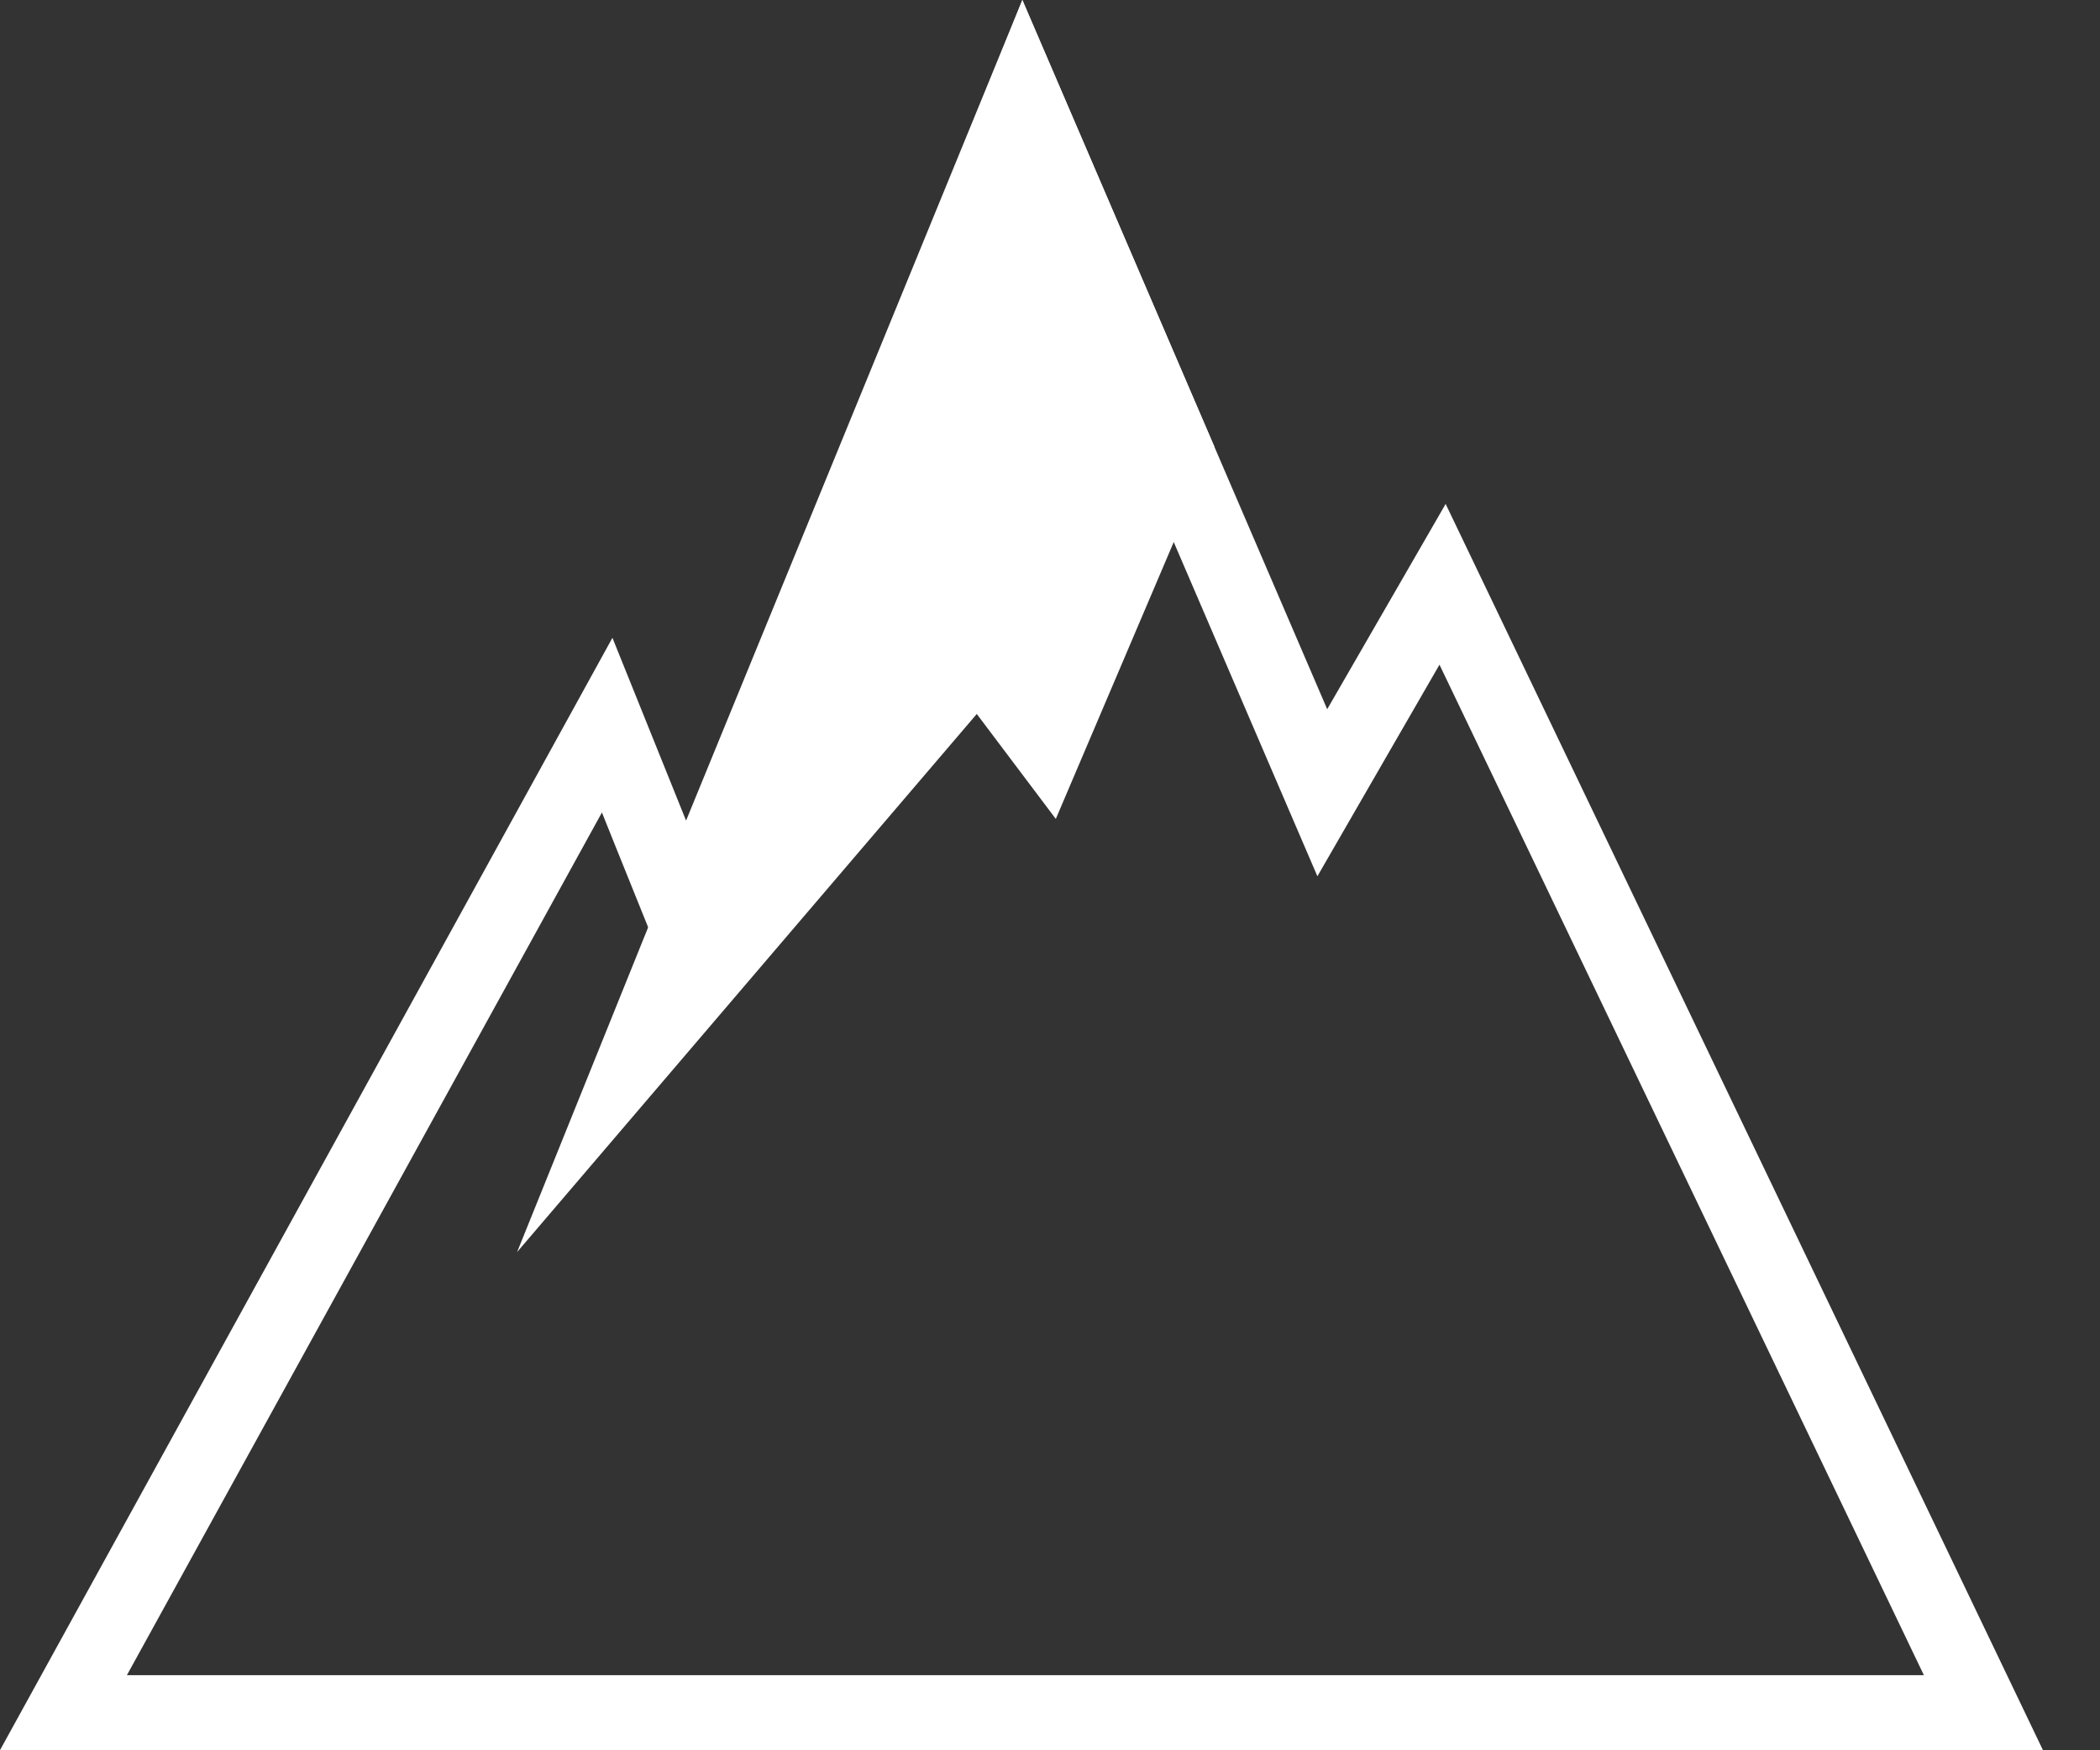<?xml version="1.0" encoding="UTF-8" standalone="no"?>
<svg width="30px" height="25px" viewBox="0 0 30 25" version="1.1" xmlns="http://www.w3.org/2000/svg" xmlns:xlink="http://www.w3.org/1999/xlink">
    <rect x="0" y="0" width="30" height="25" fill="#333333" stroke="none"/>
    <!-- Generator: sketchtool 40.3 (33839) - http://www.bohemiancoding.com/sketch -->
    <title>FA8290F5-1E3E-46EE-9377-FAD67A90B55E</title>
    <desc>Created with sketchtool.</desc>
    <defs></defs>
    <g id="Page-1" stroke="none" stroke-width="1" fill="none" fill-rule="evenodd">
        <g id="icons" transform="translate(-535, -725)">
            <g id="nature" transform="translate(535, 725)">
                <path d="M14.605,0 L9.801,11.721 L8.749,9.11 L0,24.998 L29.185,24.998 L20.652,7.198 L18.96,10.13 L14.605,0 Z M10.792,12.127 L14.629,2.768 L17.976,10.553 L18.82,12.516 L19.888,10.665 L20.564,9.494 L27.484,23.927 L1.813,23.927 L8.599,11.605 L8.806,12.121 L9.792,14.566 L10.792,12.127 Z" id="Fill-1" fill="#fff"></path>
                <polygon id="Fill-2" fill="#fff" points="14.605 0 7.387 17.884 13.954 10.198 15.083 11.697 17.348 6.38"></polygon>
            </g>
        </g>
    </g>
</svg>